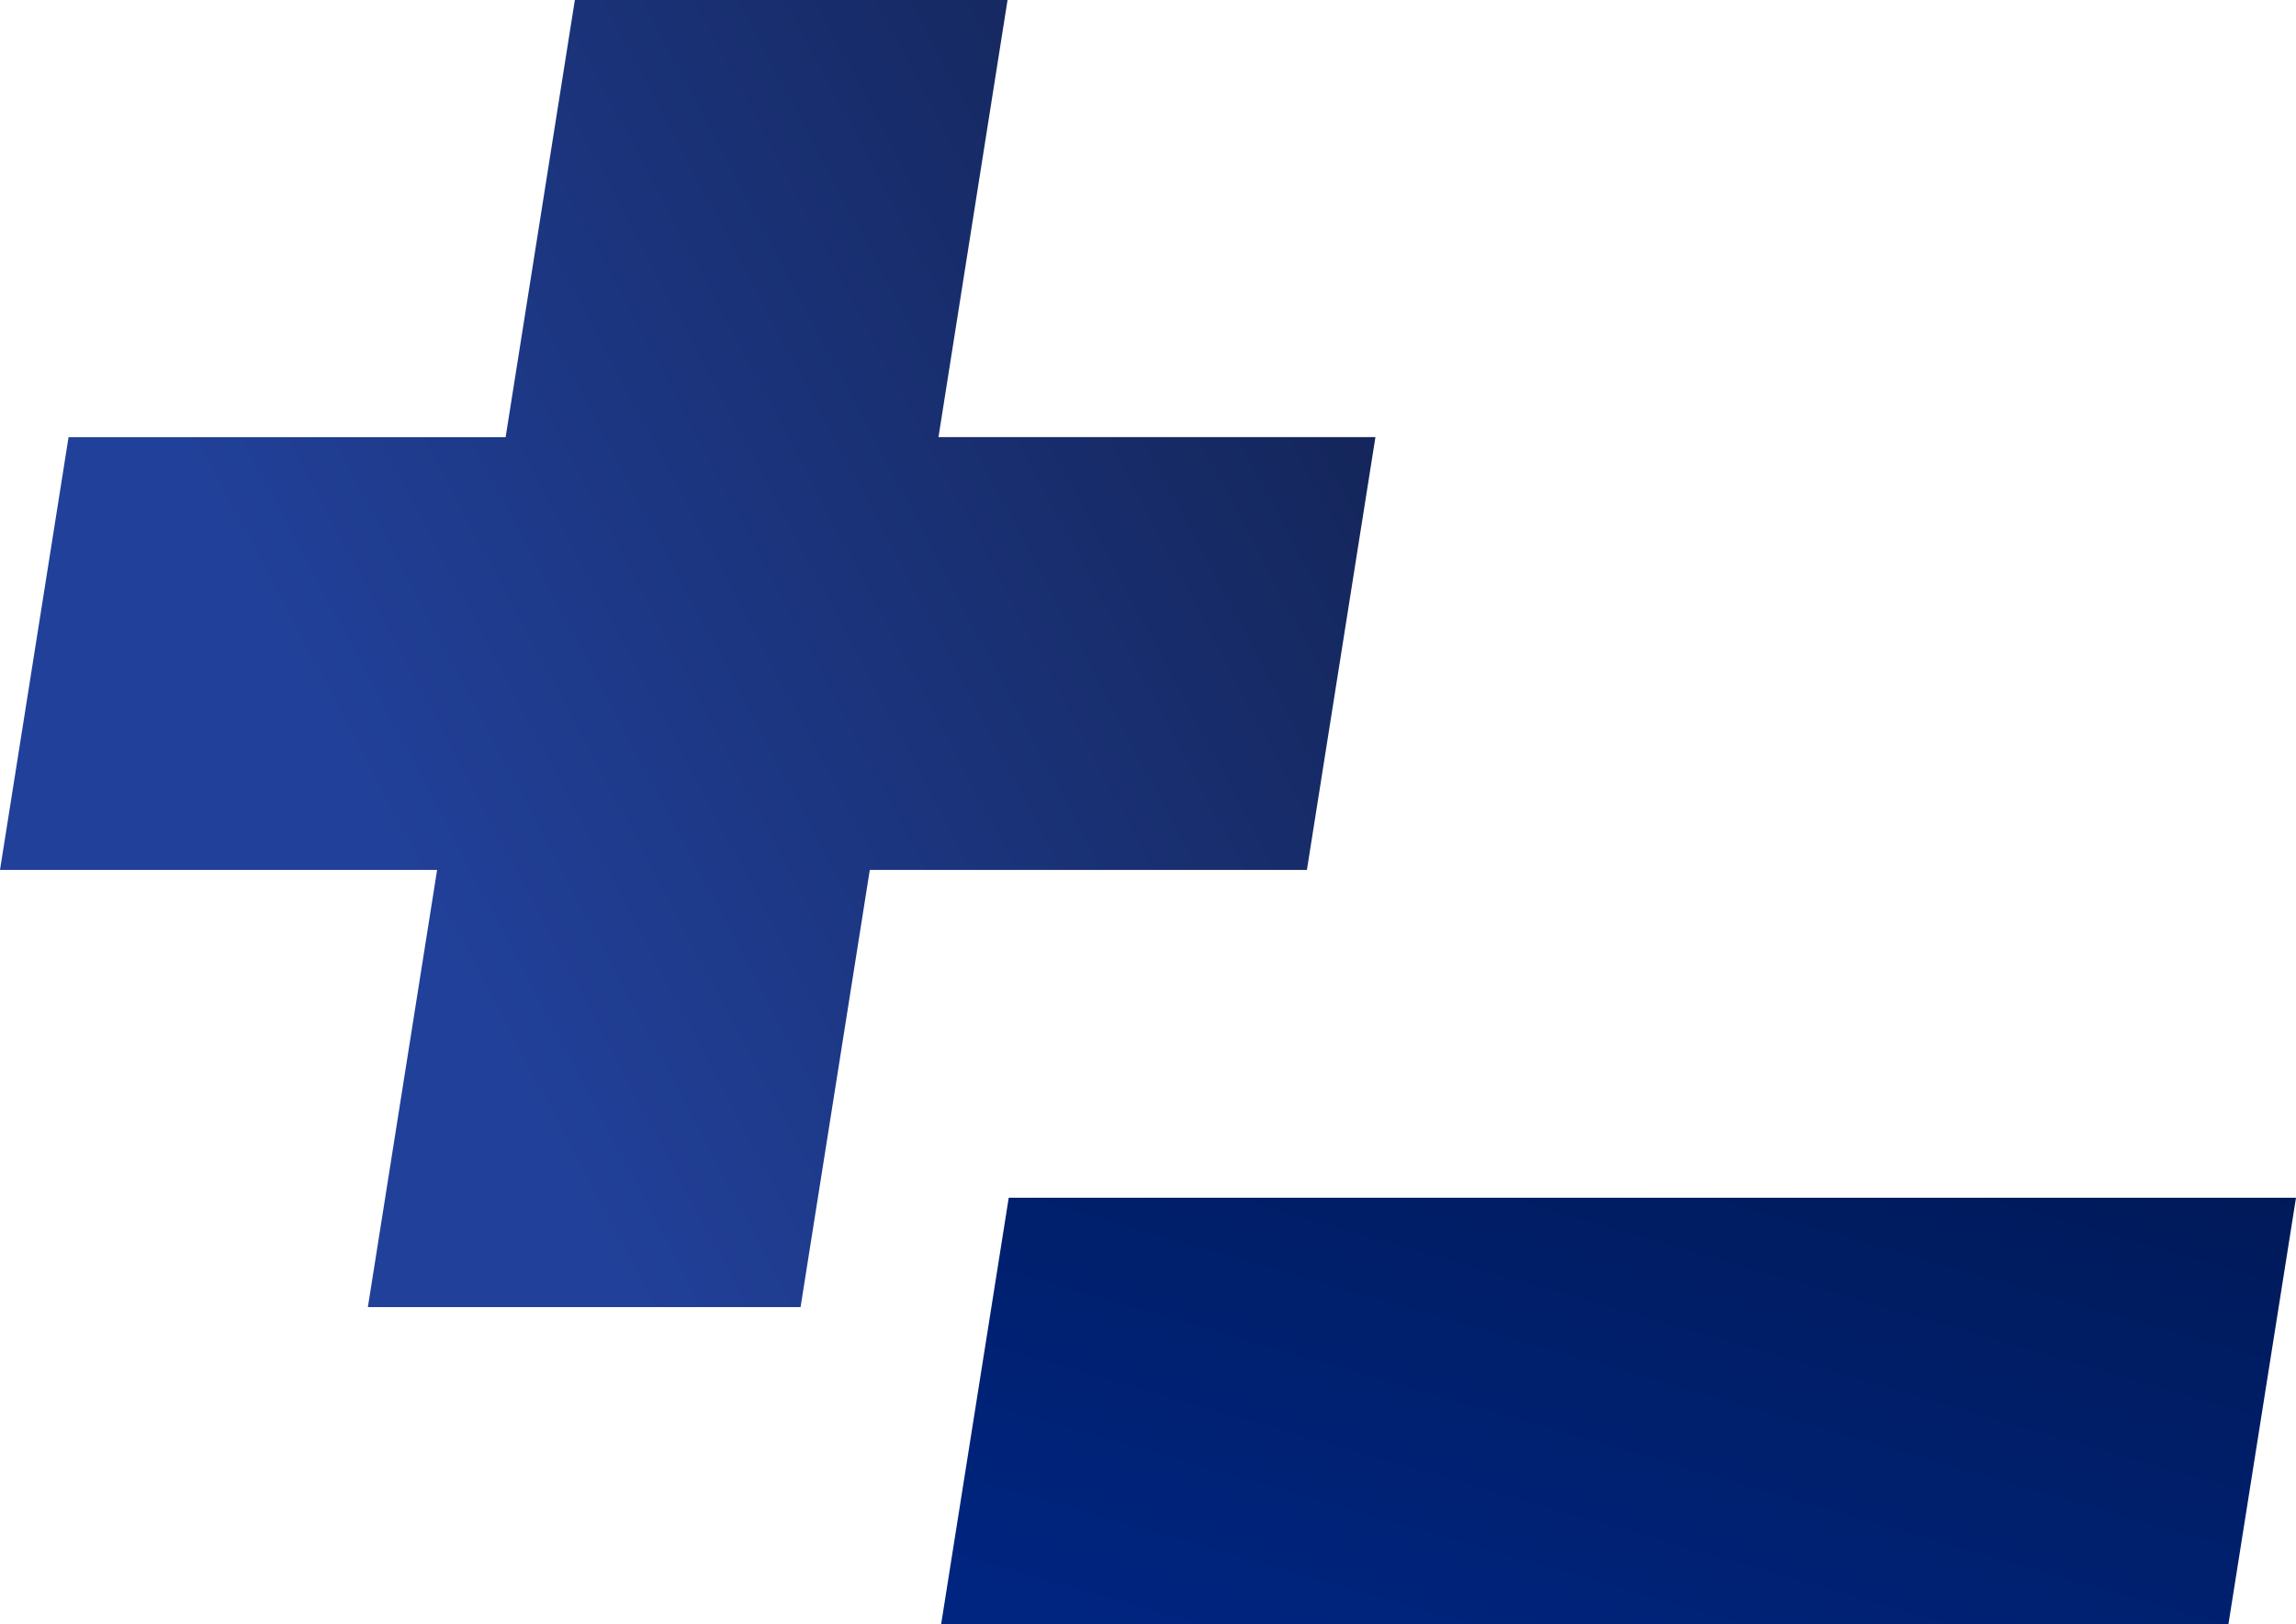<svg xmlns="http://www.w3.org/2000/svg" xmlns:xlink="http://www.w3.org/1999/xlink" width="57.738" height="40.836" viewBox="0 0 57.738 40.836">
  <defs>
    <linearGradient id="linear-gradient" x1="0.069" y1="1" x2="1.553" y2="-0.593" gradientUnits="objectBoundingBox">
      <stop offset="0" stop-color="#002581"/>
      <stop offset="1" stop-color="#001341"/>
    </linearGradient>
    <linearGradient id="linear-gradient-2" x1="0.245" y1="0.574" x2="1.093" y2="0.145" gradientUnits="objectBoundingBox">
      <stop offset="0" stop-color="#214099"/>
      <stop offset="1" stop-color="#11204d"/>
    </linearGradient>
  </defs>
  <g id="Group_14924" data-name="Group 14924" transform="translate(-57 -846)">
    <path id="Path_28675" data-name="Path 28675" d="M1.7,0,0,10.722H32.372L34.071,0Z" transform="translate(80.667 876.114)" fill="url(#linear-gradient)"/>
    <path id="Path_28674" data-name="Path 28674" d="M14.456,0,12.715,10.992H1.724L0,21.873H10.992L9.251,32.864H20.132l1.741-10.992H32.865l1.723-10.881H23.6L25.337,0Z" transform="translate(57 846)" fill="url(#linear-gradient-2)"/>
  </g>
</svg>
